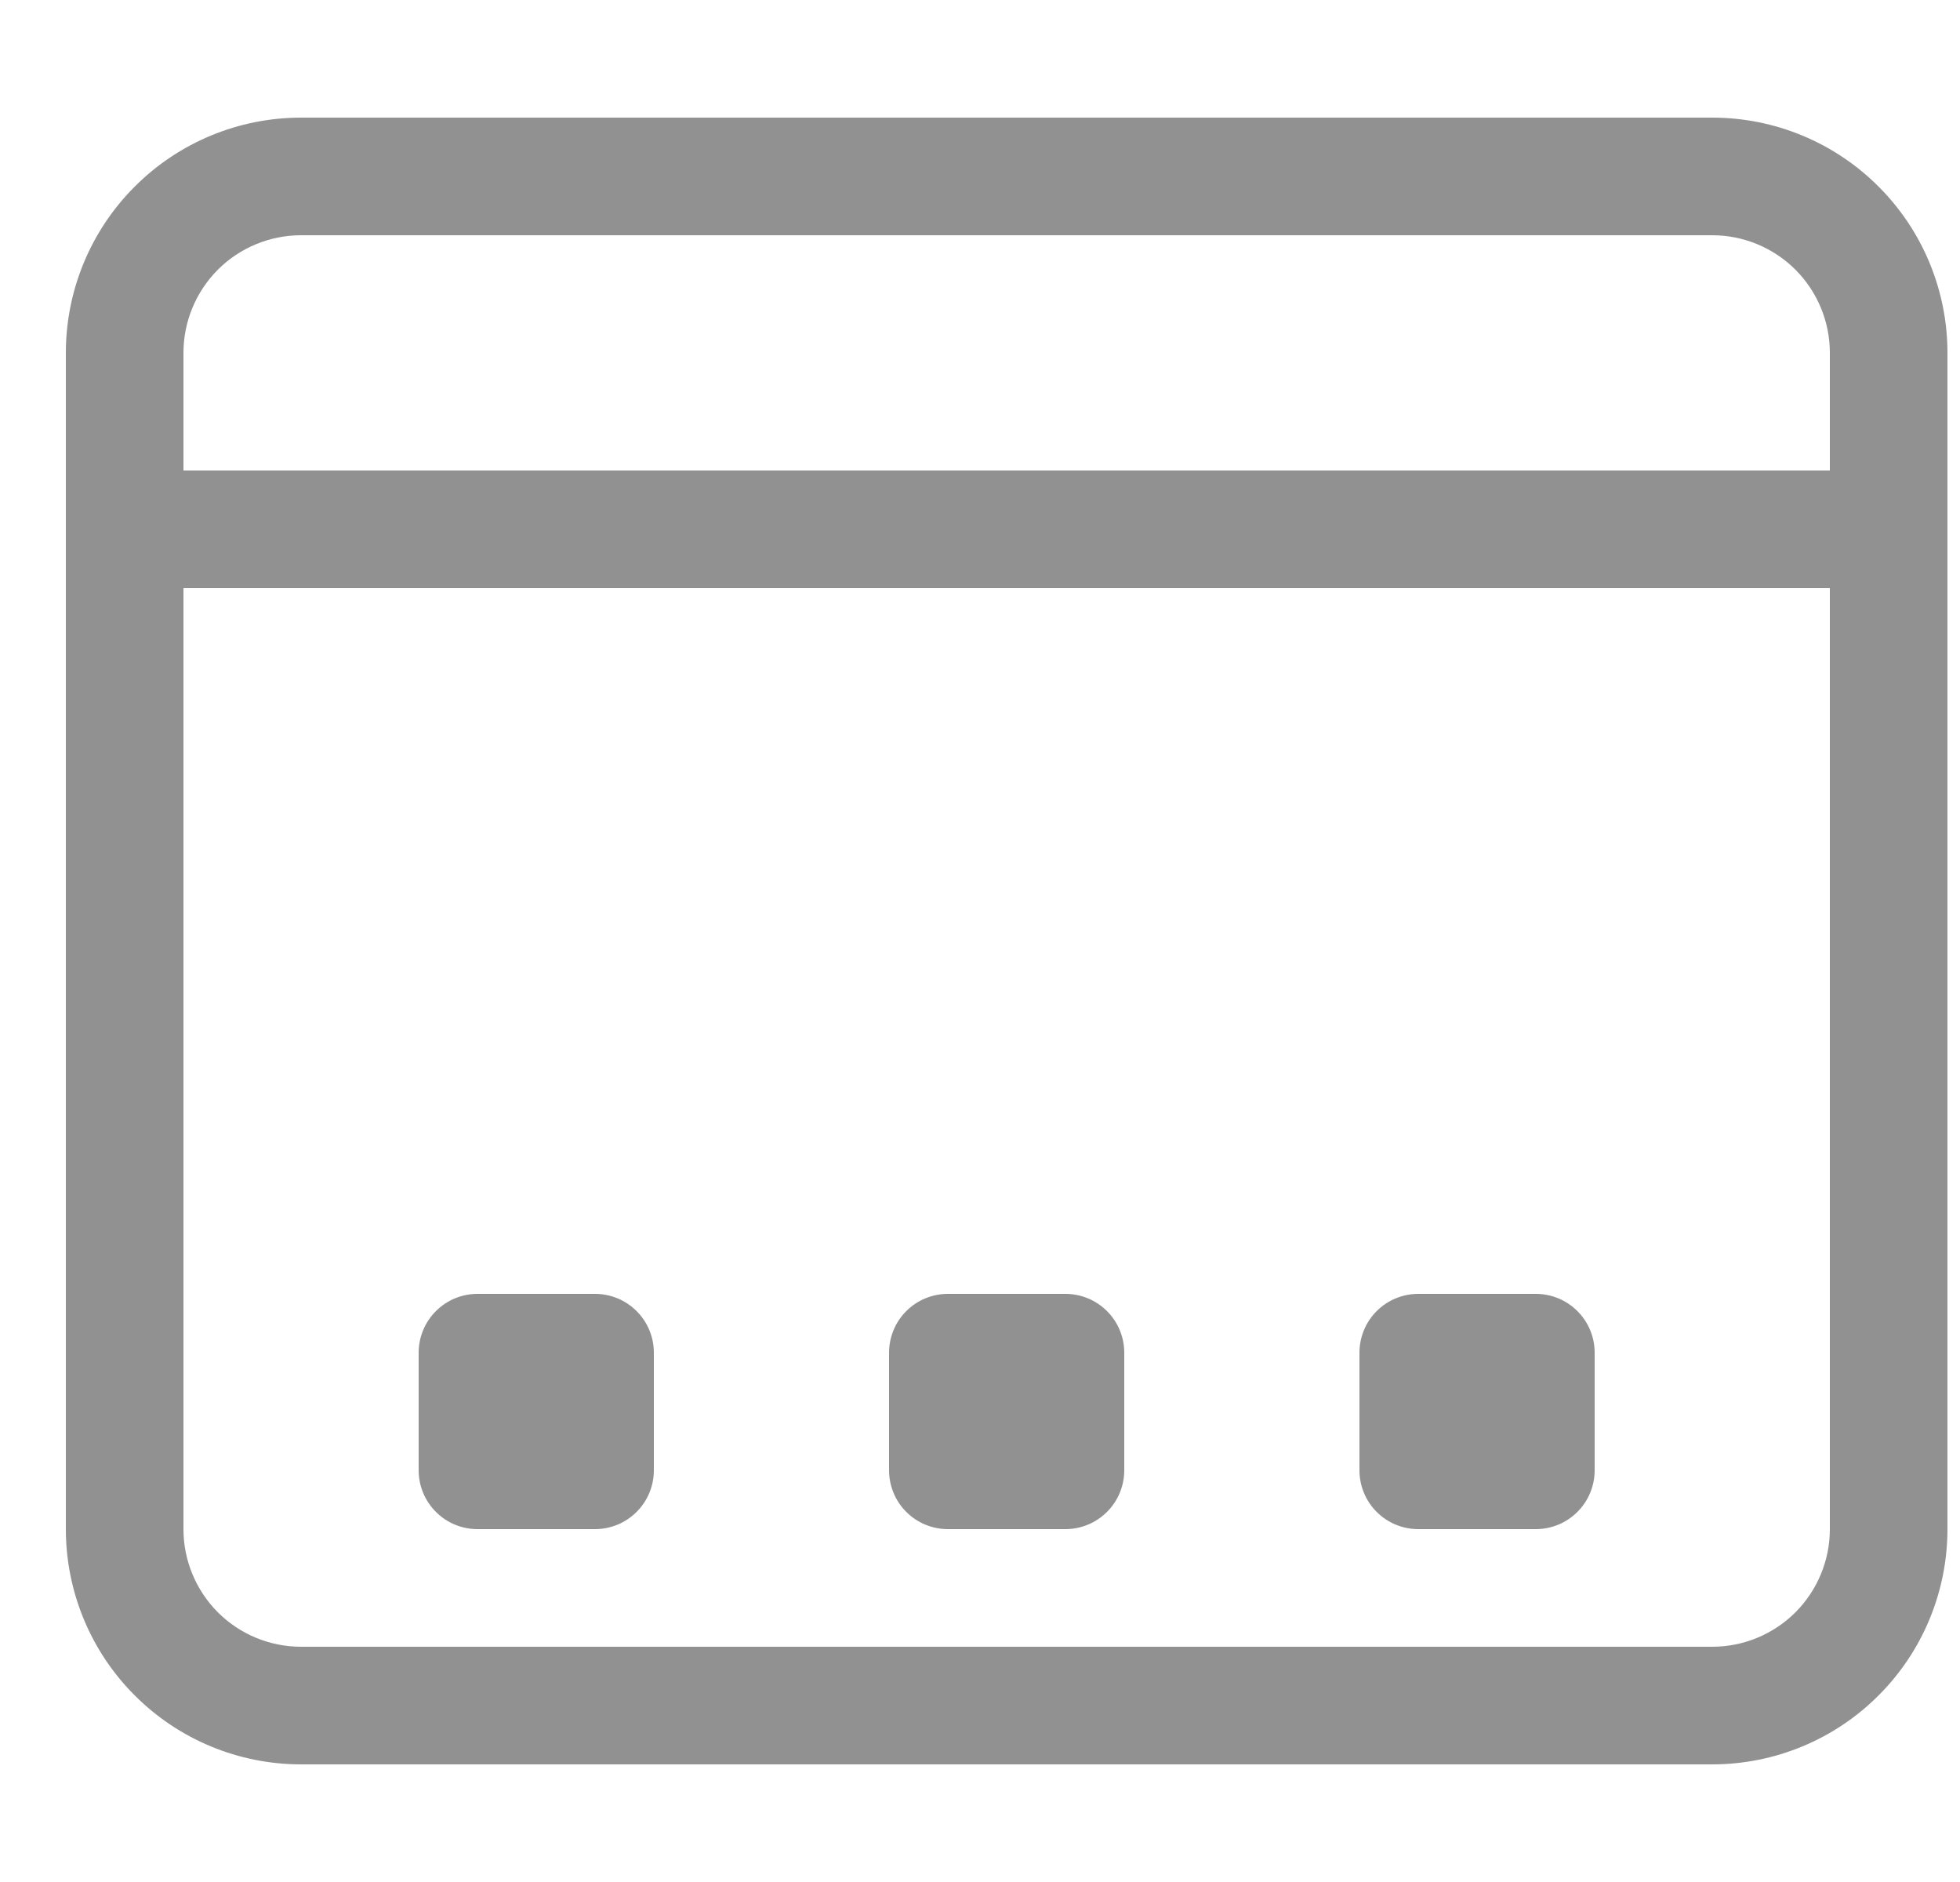 <svg width="25" height="24" viewBox="0 0 25 24" fill="none" xmlns="http://www.w3.org/2000/svg">
<path fill-rule="evenodd" clip-rule="evenodd" d="M23.34 7.5H2.34V19.5C2.34 19.898 2.498 20.279 2.779 20.561C3.06 20.842 3.442 21 3.84 21H21.84C22.238 21 22.619 20.842 22.901 20.561C23.182 20.279 23.34 19.898 23.34 19.5V7.5ZM23.34 6H2.34V4.5C2.34 4.102 2.498 3.721 2.779 3.439C3.06 3.158 3.442 3 3.84 3H21.84C22.238 3 22.619 3.158 22.901 3.439C23.182 3.721 23.34 4.102 23.34 4.5V6ZM24.84 4.5C24.84 3.704 24.524 2.941 23.961 2.379C23.399 1.816 22.636 1.5 21.84 1.5H3.84C3.044 1.5 2.281 1.816 1.719 2.379C1.156 2.941 0.84 3.704 0.84 4.5L0.84 19.5C0.84 20.296 1.156 21.059 1.719 21.621C2.281 22.184 3.044 22.5 3.84 22.5H21.84C22.636 22.5 23.399 22.184 23.961 21.621C24.524 21.059 24.84 20.296 24.84 19.5V4.5Z" fill="#919191"/>
<path d="M5.34 17.25C5.34 17.051 5.419 16.86 5.56 16.72C5.7 16.579 5.891 16.5 6.09 16.5H7.59C7.789 16.5 7.98 16.579 8.12 16.72C8.261 16.86 8.34 17.051 8.34 17.25V18.75C8.34 18.949 8.261 19.14 8.12 19.28C7.98 19.421 7.789 19.5 7.59 19.5H6.09C5.891 19.5 5.7 19.421 5.56 19.28C5.419 19.14 5.34 18.949 5.34 18.75V17.25ZM11.34 17.25C11.34 17.051 11.419 16.86 11.559 16.72C11.7 16.579 11.891 16.5 12.09 16.5H13.59C13.789 16.5 13.979 16.579 14.12 16.72C14.261 16.86 14.34 17.051 14.34 17.25V18.75C14.34 18.949 14.261 19.14 14.12 19.28C13.979 19.421 13.789 19.5 13.59 19.5H12.09C11.891 19.5 11.7 19.421 11.559 19.28C11.419 19.14 11.34 18.949 11.34 18.75V17.25ZM17.34 17.25C17.34 17.051 17.419 16.86 17.559 16.72C17.7 16.579 17.891 16.5 18.09 16.5H19.59C19.789 16.5 19.98 16.579 20.12 16.72C20.261 16.86 20.34 17.051 20.34 17.25V18.75C20.34 18.949 20.261 19.14 20.12 19.28C19.98 19.421 19.789 19.5 19.59 19.5H18.09C17.891 19.5 17.7 19.421 17.559 19.28C17.419 19.14 17.34 18.949 17.34 18.75V17.25Z" fill="#919191"/>
</svg>
